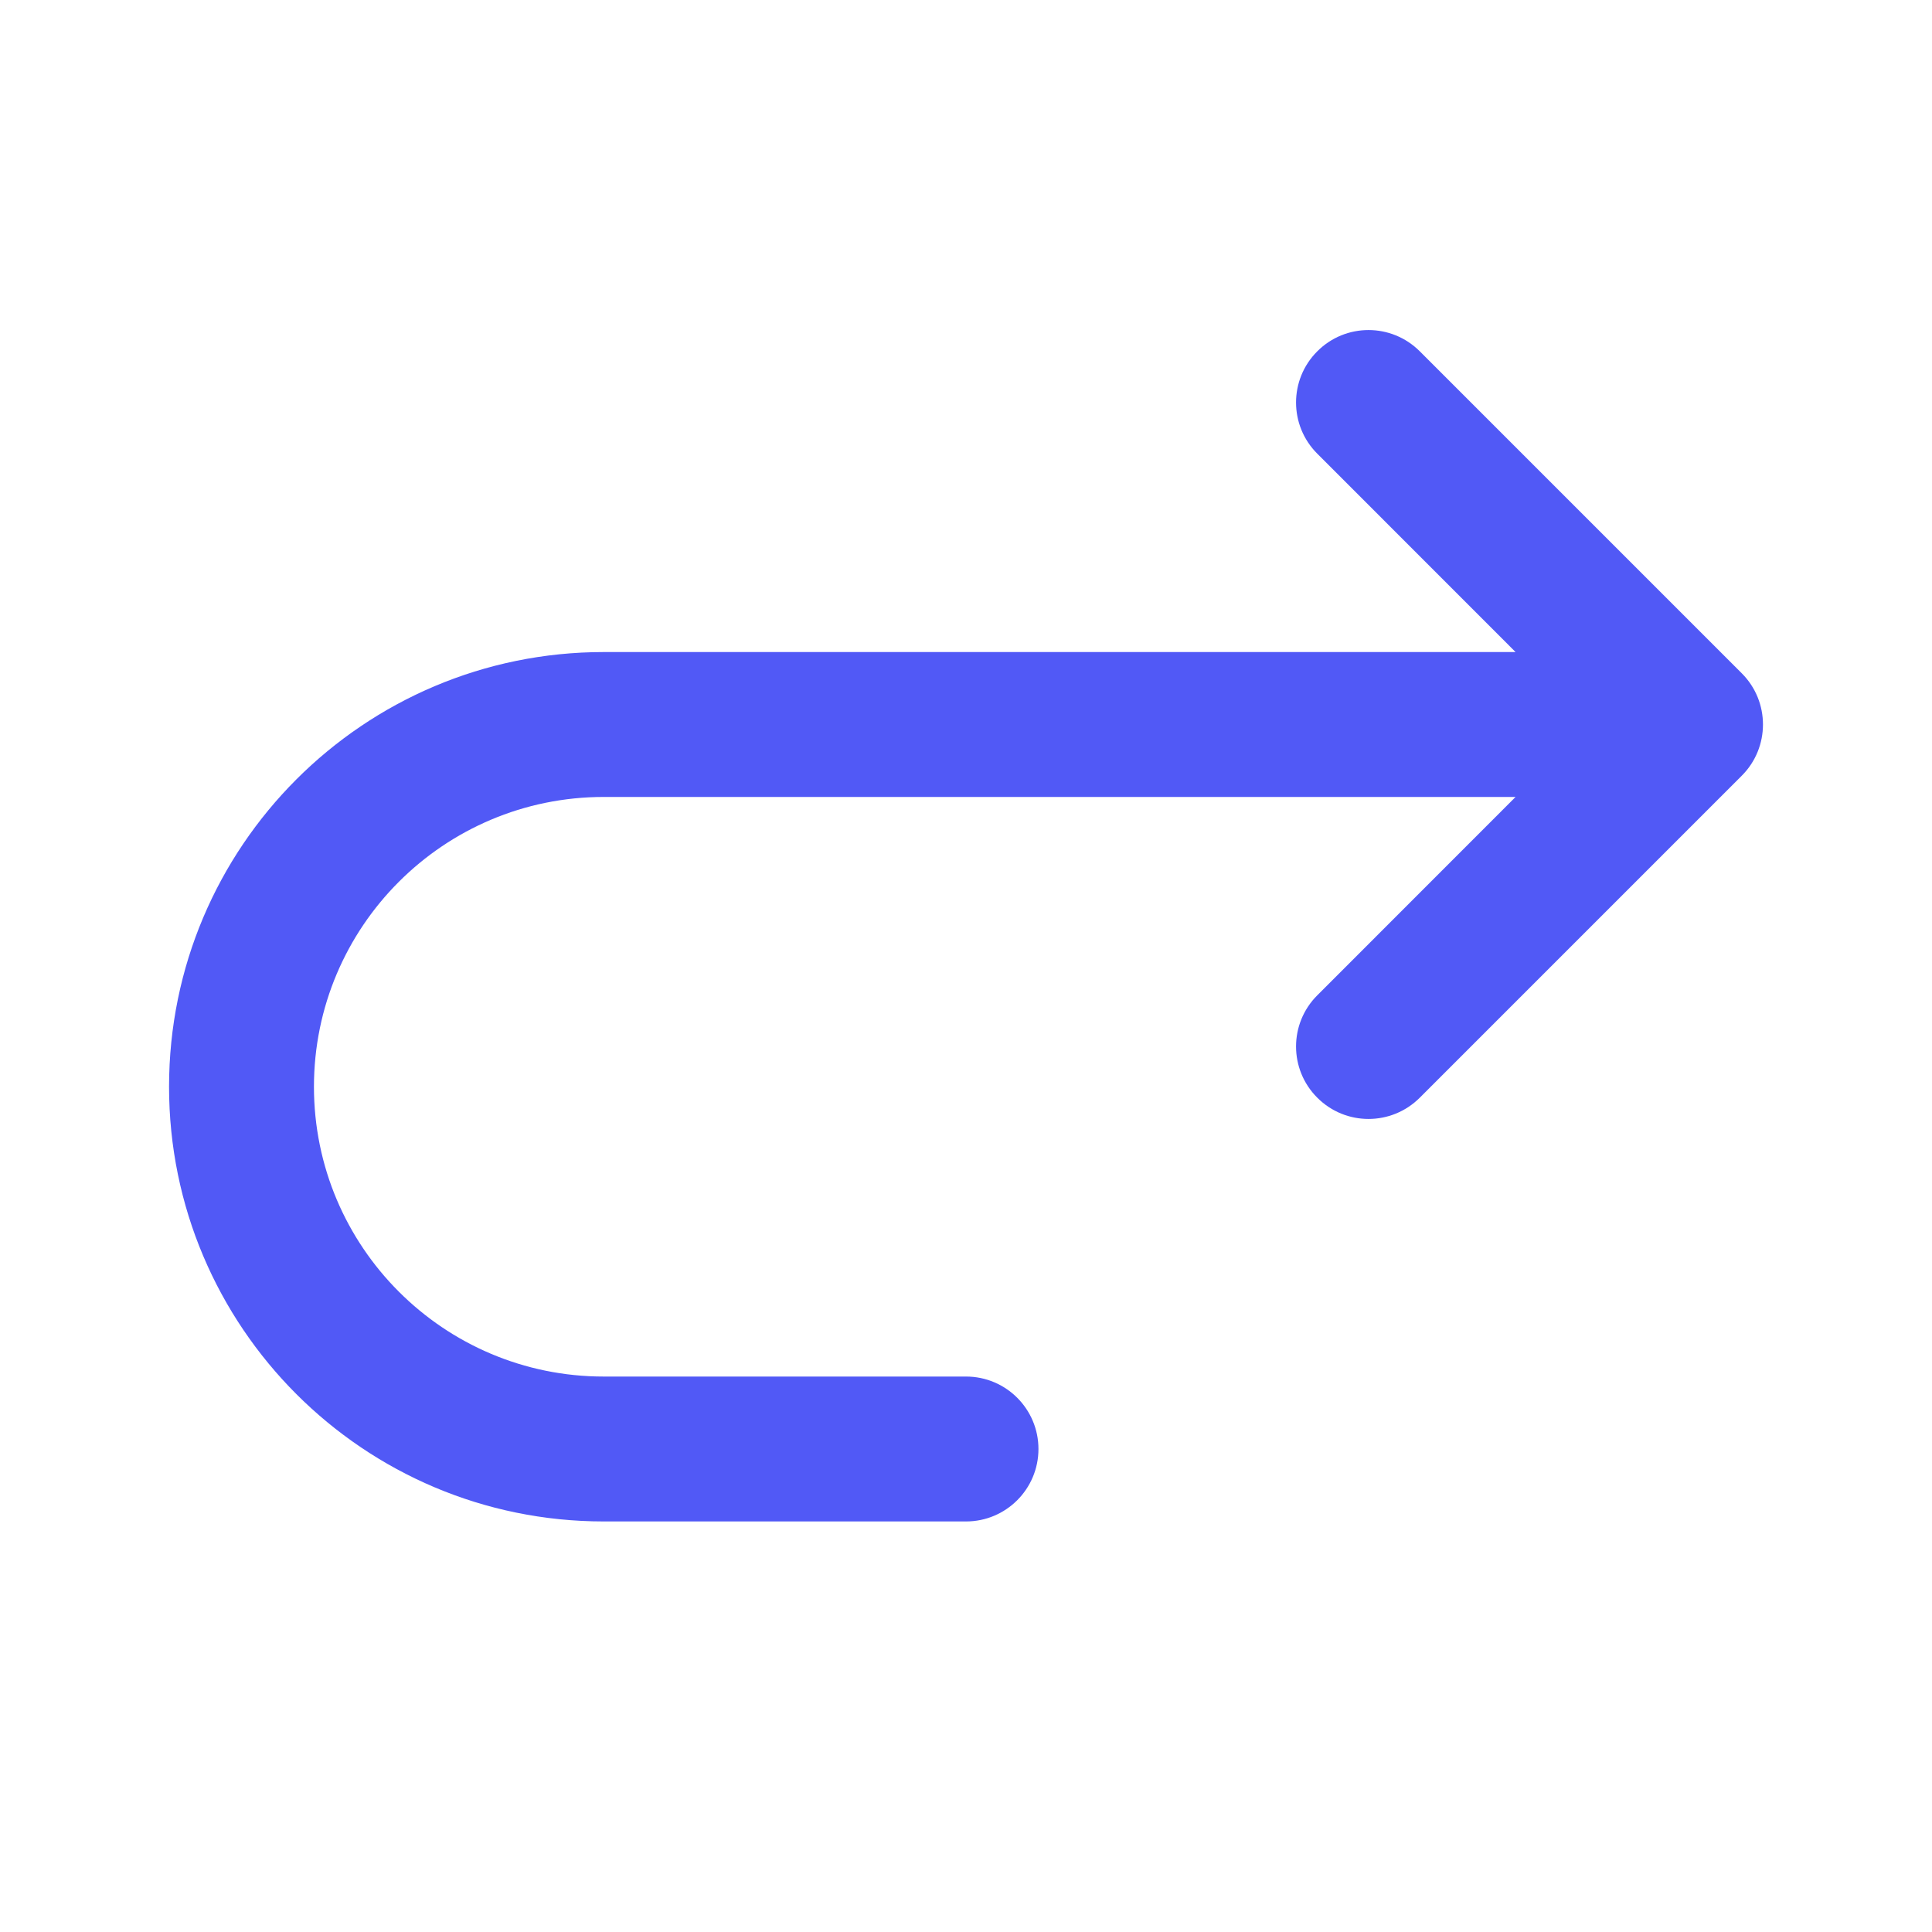 <svg width="24" height="24" viewBox="0 0 24 24" fill="none" xmlns="http://www.w3.org/2000/svg">
<path fill-rule="evenodd" clip-rule="evenodd" d="M16.364 4.364C16.715 4.012 17.285 4.012 17.637 4.364L21.637 8.364C21.988 8.715 21.988 9.285 21.637 9.636L17.637 13.636C17.285 13.988 16.715 13.988 16.364 13.636C16.012 13.285 16.012 12.715 16.364 12.364L18.827 9.9H7.5C5.512 9.9 3.9 11.512 3.9 13.5C3.9 15.488 5.512 17.1 7.5 17.1H12C12.497 17.1 12.9 17.503 12.9 18C12.9 18.497 12.497 18.9 12 18.9H7.5C4.518 18.9 2.1 16.482 2.1 13.5C2.1 10.518 4.518 8.1 7.5 8.1H18.827L16.364 5.636C16.012 5.285 16.012 4.715 16.364 4.364Z" fill="#5159F6"/>
</svg>
